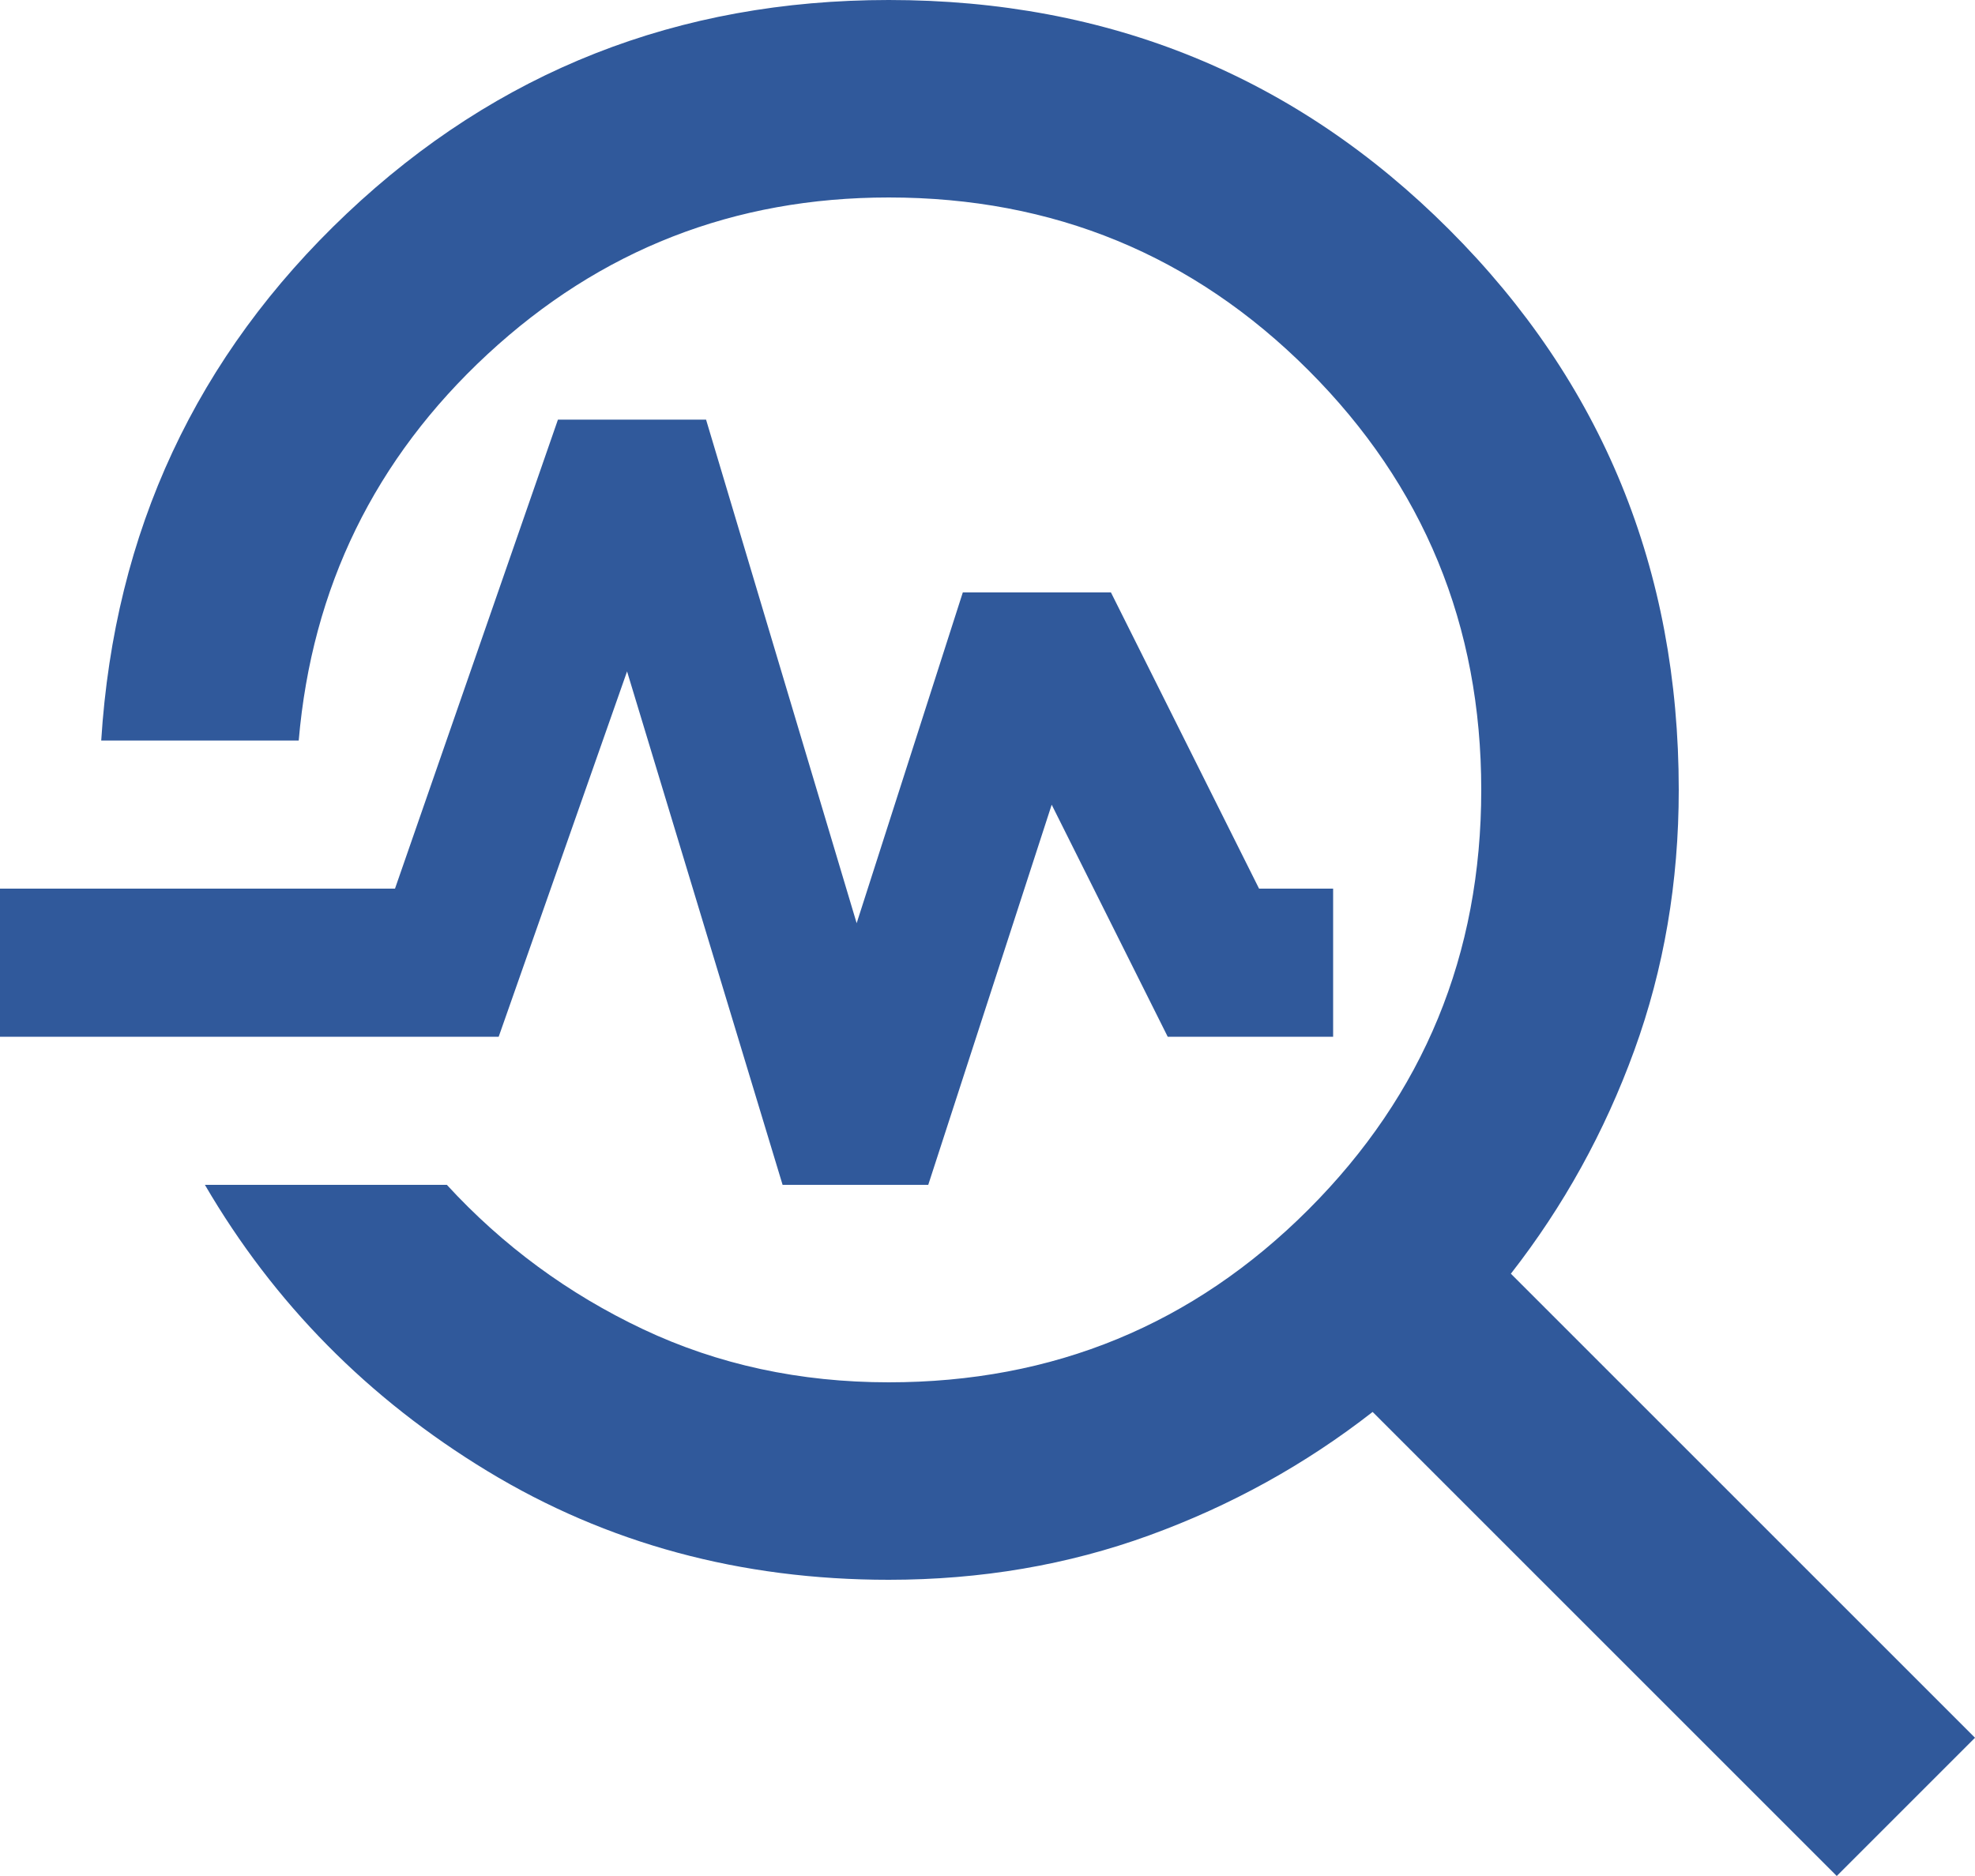 <svg width="60" height="57" viewBox="0 0 60 57" fill="none" xmlns="http://www.w3.org/2000/svg">
<path d="M55.8 57L41.7 42.9C39.65 44.5 37.388 45.75 34.913 46.65C32.438 47.55 29.8 48 27 48C22.5 48 18.438 46.9 14.812 44.7C11.188 42.5 8.325 39.6 6.225 36H13.575C15.275 37.85 17.262 39.312 19.538 40.388C21.812 41.462 24.3 42 27 42C32 42 36.25 40.25 39.75 36.75C43.25 33.25 45 29 45 24C45 19 43.25 14.75 39.75 11.25C36.25 7.75 32 6 27 6C22.3 6 18.238 7.588 14.812 10.762C11.387 13.938 9.475 17.85 9.075 22.5H3.075C3.475 16.15 5.963 10.812 10.537 6.487C15.113 2.163 20.6 0 27 0C33.7 0 39.375 2.325 44.025 6.975C48.675 11.625 51 17.3 51 24C51 26.8 50.55 29.438 49.65 31.913C48.75 34.388 47.5 36.65 45.9 38.7L60 52.8L55.8 57ZM23.775 36L19.05 20.4L15.15 31.5H0V27H12L16.95 12.75H21.45L26.025 28.05L29.25 18H33.75L38.25 27H40.5V31.5H35.475L31.95 24.45L28.2 36H23.775Z" fill="#30599B"/>
</svg>
